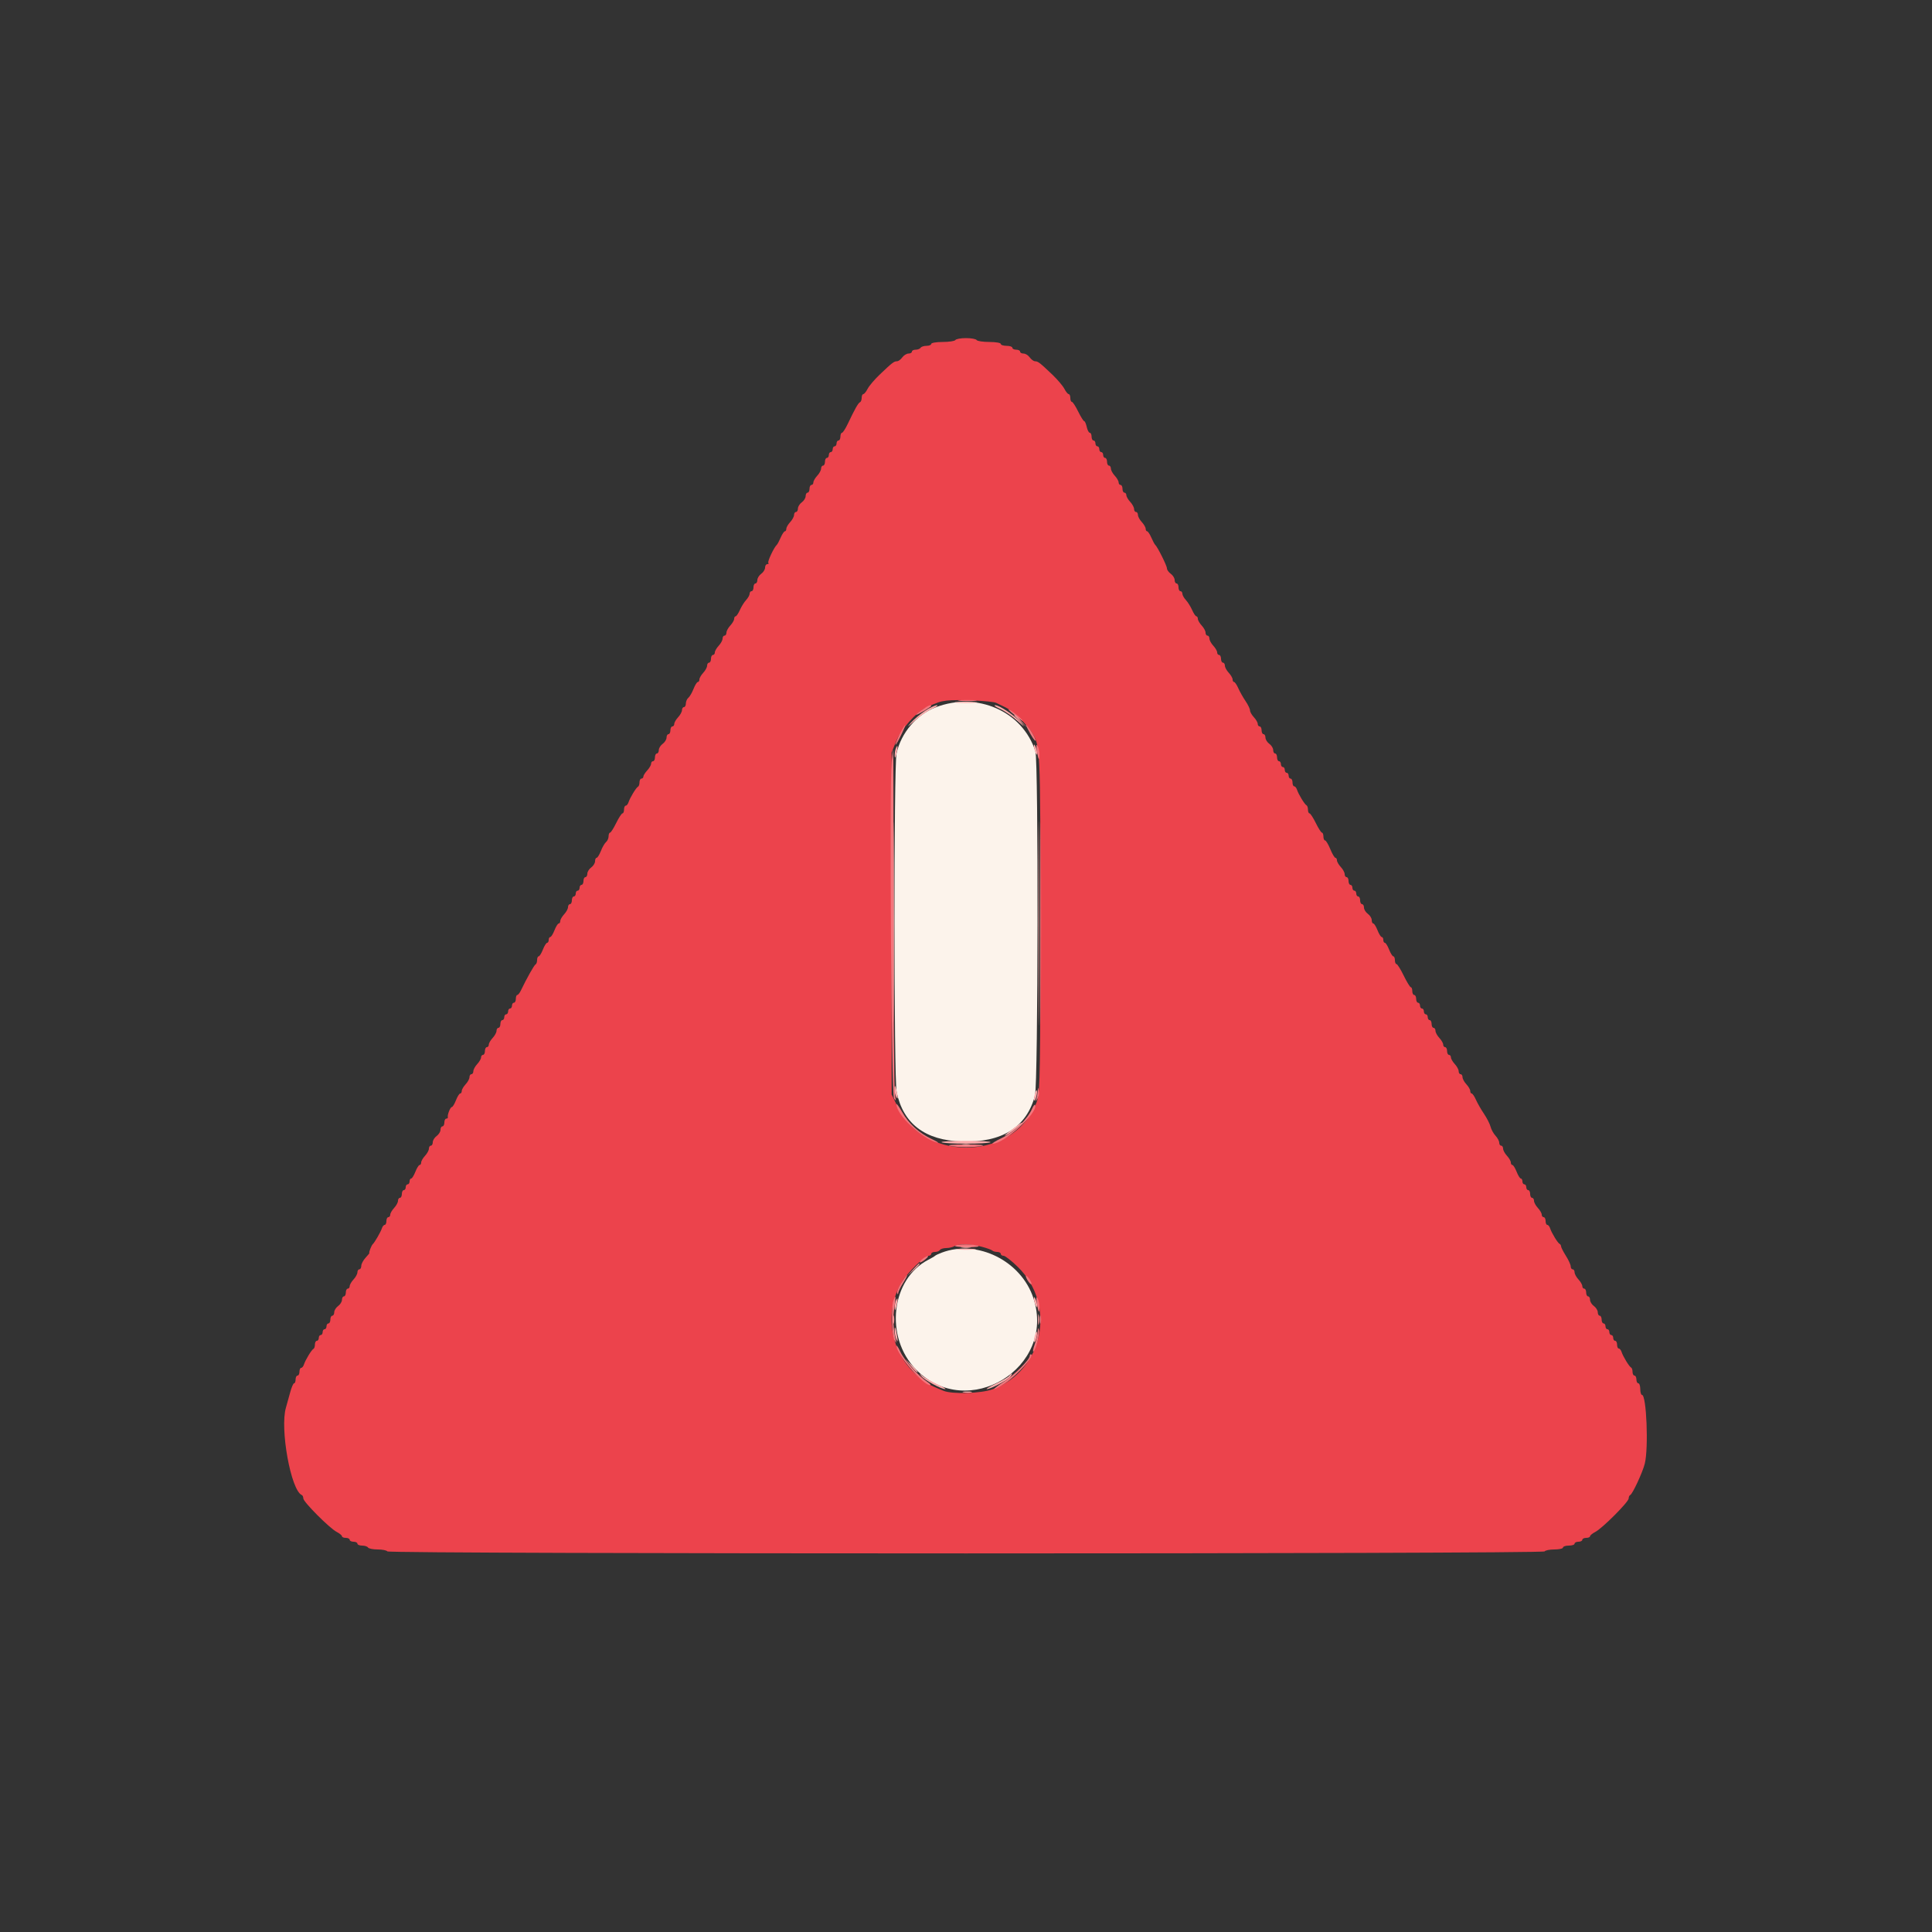 <svg id="svg" version="1.1" xmlns="http://www.w3.org/2000/svg" xmlns:xlink="http://www.w3.org/1999/xlink" width="400" height="400" viewBox="0, 0, 400,400"><rect x="0" y="0" width="400" height="400" fill="#333333" stroke="none"/><g id="svgg"><path id="path0" d="M193.721 146.441 C 189.747 147.969,186.564 151.724,185.618 156.000 C 185.043 158.598,185.063 223.300,185.640 226.080 C 187.009 232.681,191.537 236.109,199.189 236.337 C 207.478 236.583,212.530 233.396,214.282 226.812 C 214.934 224.364,215.013 157.586,214.366 155.560 C 211.721 147.269,202.343 143.126,193.721 146.441 M195.000 259.337 C 194.340 259.586,193.710 259.882,193.600 259.995 C 193.490 260.109,192.876 260.471,192.235 260.801 C 184.451 264.804,183.095 276.853,189.672 283.563 C 200.306 294.413,218.699 283.210,213.959 268.770 C 211.429 261.064,202.373 256.559,195.000 259.337 " stroke="none" fill="#fcf3eb" fill-rule="evenodd"></path><path id="path1" d="M197.800 70.400 C 197.664 70.620,196.483 70.800,195.176 70.800 C 193.859 70.800,192.800 70.978,192.800 71.200 C 192.800 71.420,192.361 71.600,191.824 71.600 C 191.287 71.600,190.736 71.780,190.600 72.000 C 190.464 72.220,190.003 72.400,189.576 72.400 C 189.149 72.400,188.800 72.580,188.800 72.800 C 188.800 73.020,188.480 73.200,188.088 73.200 C 187.697 73.200,187.117 73.560,186.800 74.000 C 186.483 74.440,185.986 74.800,185.695 74.800 C 185.091 74.800,184.694 75.108,182.085 77.600 C 181.048 78.590,179.945 79.895,179.632 80.500 C 179.320 81.105,178.915 81.600,178.732 81.600 C 178.550 81.600,178.400 81.945,178.400 82.367 C 178.400 82.788,178.248 83.193,178.062 83.267 C 177.698 83.410,176.969 84.695,175.549 87.700 C 175.054 88.745,174.504 89.600,174.325 89.600 C 174.146 89.600,174.000 89.960,174.000 90.400 C 174.000 90.840,173.820 91.200,173.600 91.200 C 173.380 91.200,173.200 91.470,173.200 91.800 C 173.200 92.130,173.020 92.400,172.800 92.400 C 172.580 92.400,172.400 92.670,172.400 93.000 C 172.400 93.330,172.220 93.600,172.000 93.600 C 171.780 93.600,171.600 93.870,171.600 94.200 C 171.600 94.530,171.420 94.800,171.200 94.800 C 170.980 94.800,170.800 95.160,170.800 95.600 C 170.800 96.040,170.620 96.400,170.400 96.400 C 170.180 96.400,170.000 96.678,170.000 97.017 C 170.000 97.356,169.640 98.020,169.200 98.492 C 168.760 98.964,168.400 99.587,168.400 99.875 C 168.400 100.164,168.220 100.400,168.000 100.400 C 167.780 100.400,167.600 100.760,167.600 101.200 C 167.600 101.640,167.420 102.000,167.200 102.000 C 166.980 102.000,166.800 102.320,166.800 102.712 C 166.800 103.103,166.440 103.683,166.000 104.000 C 165.560 104.317,165.200 104.897,165.200 105.288 C 165.200 105.680,165.020 106.000,164.800 106.000 C 164.580 106.000,164.400 106.278,164.400 106.617 C 164.400 106.956,164.040 107.620,163.600 108.092 C 163.160 108.564,162.800 109.187,162.800 109.475 C 162.800 109.764,162.664 110.000,162.498 110.000 C 162.331 110.000,161.941 110.585,161.630 111.300 C 161.319 112.015,160.960 112.690,160.832 112.800 C 160.258 113.295,158.842 116.308,159.074 116.541 C 159.217 116.683,159.123 116.800,158.867 116.800 C 158.610 116.800,158.400 117.120,158.400 117.512 C 158.400 117.903,158.040 118.483,157.600 118.800 C 157.160 119.117,156.800 119.697,156.800 120.088 C 156.800 120.480,156.620 120.800,156.400 120.800 C 156.180 120.800,156.000 121.160,156.000 121.600 C 156.000 122.040,155.820 122.400,155.600 122.400 C 155.380 122.400,155.200 122.636,155.200 122.925 C 155.200 123.213,154.875 123.798,154.478 124.225 C 154.080 124.651,153.497 125.585,153.180 126.300 C 152.864 127.015,152.469 127.600,152.302 127.600 C 152.136 127.600,152.000 127.836,152.000 128.125 C 152.000 128.413,151.640 129.036,151.200 129.508 C 150.760 129.980,150.400 130.644,150.400 130.983 C 150.400 131.322,150.220 131.600,150.000 131.600 C 149.780 131.600,149.600 131.878,149.600 132.217 C 149.600 132.556,149.240 133.220,148.800 133.692 C 148.360 134.164,148.000 134.787,148.000 135.075 C 148.000 135.364,147.820 135.600,147.600 135.600 C 147.380 135.600,147.200 135.960,147.200 136.400 C 147.200 136.840,147.020 137.200,146.800 137.200 C 146.580 137.200,146.400 137.478,146.400 137.817 C 146.400 138.156,146.040 138.820,145.600 139.292 C 145.160 139.764,144.800 140.387,144.800 140.675 C 144.800 140.964,144.654 141.200,144.475 141.200 C 144.296 141.200,143.899 141.839,143.592 142.619 C 143.286 143.400,142.803 144.232,142.518 144.468 C 142.233 144.705,142.000 145.236,142.000 145.649 C 142.000 146.062,141.820 146.400,141.600 146.400 C 141.380 146.400,141.200 146.678,141.200 147.017 C 141.200 147.356,140.840 148.020,140.400 148.492 C 139.960 148.964,139.600 149.587,139.600 149.875 C 139.600 150.164,139.420 150.400,139.200 150.400 C 138.980 150.400,138.800 150.760,138.800 151.200 C 138.800 151.640,138.620 152.000,138.400 152.000 C 138.180 152.000,138.000 152.320,138.000 152.712 C 138.000 153.103,137.640 153.683,137.200 154.000 C 136.760 154.317,136.400 154.897,136.400 155.288 C 136.400 155.680,136.220 156.000,136.000 156.000 C 135.780 156.000,135.600 156.360,135.600 156.800 C 135.600 157.240,135.420 157.600,135.200 157.600 C 134.980 157.600,134.800 157.836,134.800 158.125 C 134.800 158.413,134.440 159.036,134.000 159.508 C 133.560 159.980,133.200 160.554,133.200 160.783 C 133.200 161.012,133.020 161.200,132.800 161.200 C 132.580 161.200,132.400 161.545,132.400 161.967 C 132.400 162.388,132.265 162.793,132.100 162.867 C 131.724 163.034,130.425 165.164,130.129 166.100 C 130.007 166.485,129.748 166.800,129.553 166.800 C 129.359 166.800,129.200 167.160,129.200 167.600 C 129.200 168.040,129.055 168.400,128.879 168.400 C 128.702 168.400,128.117 169.297,127.579 170.394 C 127.040 171.490,126.465 172.390,126.300 172.394 C 126.135 172.397,126.000 172.738,126.000 173.151 C 126.000 173.564,125.767 174.095,125.482 174.332 C 125.197 174.568,124.714 175.400,124.408 176.181 C 124.101 176.961,123.704 177.600,123.525 177.600 C 123.346 177.600,123.200 177.920,123.200 178.312 C 123.200 178.703,122.840 179.283,122.400 179.600 C 121.960 179.917,121.600 180.497,121.600 180.888 C 121.600 181.280,121.420 181.600,121.200 181.600 C 120.980 181.600,120.800 181.960,120.800 182.400 C 120.800 182.840,120.620 183.200,120.400 183.200 C 120.180 183.200,120.000 183.470,120.000 183.800 C 120.000 184.130,119.820 184.400,119.600 184.400 C 119.380 184.400,119.200 184.670,119.200 185.000 C 119.200 185.330,119.020 185.600,118.800 185.600 C 118.580 185.600,118.400 185.960,118.400 186.400 C 118.400 186.840,118.220 187.200,118.000 187.200 C 117.780 187.200,117.600 187.478,117.600 187.817 C 117.600 188.156,117.240 188.820,116.800 189.292 C 116.360 189.764,116.000 190.387,116.000 190.675 C 116.000 190.964,115.854 191.200,115.675 191.200 C 115.496 191.200,115.102 191.830,114.800 192.600 C 114.498 193.370,114.104 194.000,113.925 194.000 C 113.746 194.000,113.600 194.270,113.600 194.600 C 113.600 194.930,113.454 195.200,113.275 195.200 C 113.096 195.200,112.702 195.830,112.400 196.600 C 112.098 197.370,111.704 198.000,111.525 198.000 C 111.346 198.000,111.200 198.345,111.200 198.767 C 111.200 199.188,111.058 199.593,110.884 199.667 C 110.604 199.785,109.047 202.553,107.829 205.097 C 107.593 205.590,107.265 205.995,107.100 205.997 C 106.935 205.999,106.800 206.360,106.800 206.800 C 106.800 207.240,106.620 207.600,106.400 207.600 C 106.180 207.600,106.000 207.870,106.000 208.200 C 106.000 208.530,105.820 208.800,105.600 208.800 C 105.380 208.800,105.200 209.070,105.200 209.400 C 105.200 209.730,105.020 210.000,104.800 210.000 C 104.580 210.000,104.400 210.270,104.400 210.600 C 104.400 210.930,104.220 211.200,104.000 211.200 C 103.780 211.200,103.600 211.560,103.600 212.000 C 103.600 212.440,103.420 212.800,103.200 212.800 C 102.980 212.800,102.800 213.078,102.800 213.417 C 102.800 213.756,102.440 214.420,102.000 214.892 C 101.560 215.364,101.200 215.987,101.200 216.275 C 101.200 216.564,101.020 216.800,100.800 216.800 C 100.580 216.800,100.400 217.160,100.400 217.600 C 100.400 218.040,100.220 218.400,100.000 218.400 C 99.780 218.400,99.600 218.636,99.600 218.925 C 99.600 219.213,99.240 219.836,98.800 220.308 C 98.360 220.780,98.000 221.444,98.000 221.783 C 98.000 222.122,97.820 222.400,97.600 222.400 C 97.380 222.400,97.200 222.678,97.200 223.017 C 97.200 223.356,96.840 224.020,96.400 224.492 C 95.960 224.964,95.600 225.587,95.600 225.875 C 95.600 226.164,95.454 226.400,95.275 226.400 C 95.096 226.400,94.702 227.030,94.400 227.800 C 94.098 228.570,93.716 229.200,93.552 229.200 C 93.229 229.200,92.591 230.810,92.721 231.300 C 92.764 231.465,92.620 231.600,92.400 231.600 C 92.180 231.600,92.000 231.960,92.000 232.400 C 92.000 232.840,91.820 233.200,91.600 233.200 C 91.380 233.200,91.200 233.520,91.200 233.912 C 91.200 234.303,90.840 234.883,90.400 235.200 C 89.960 235.517,89.600 236.097,89.600 236.488 C 89.600 236.880,89.420 237.200,89.200 237.200 C 88.980 237.200,88.800 237.478,88.800 237.817 C 88.800 238.156,88.440 238.820,88.000 239.292 C 87.560 239.764,87.200 240.387,87.200 240.675 C 87.200 240.964,87.054 241.200,86.875 241.200 C 86.696 241.200,86.302 241.830,86.000 242.600 C 85.698 243.370,85.304 244.000,85.125 244.000 C 84.946 244.000,84.800 244.270,84.800 244.600 C 84.800 244.930,84.620 245.200,84.400 245.200 C 84.180 245.200,84.000 245.470,84.000 245.800 C 84.000 246.130,83.820 246.400,83.600 246.400 C 83.380 246.400,83.200 246.760,83.200 247.200 C 83.200 247.640,83.020 248.000,82.800 248.000 C 82.580 248.000,82.400 248.278,82.400 248.617 C 82.400 248.956,82.040 249.620,81.600 250.092 C 81.160 250.564,80.800 251.187,80.800 251.475 C 80.800 251.764,80.620 252.000,80.400 252.000 C 80.180 252.000,80.000 252.360,80.000 252.800 C 80.000 253.240,79.841 253.600,79.647 253.600 C 79.452 253.600,79.193 253.915,79.071 254.300 C 78.836 255.042,77.557 257.263,77.171 257.600 C 76.895 257.841,76.296 259.396,76.474 259.409 C 76.543 259.415,76.195 259.853,75.700 260.385 C 75.205 260.916,74.800 261.677,74.800 262.075 C 74.800 262.474,74.620 262.800,74.400 262.800 C 74.180 262.800,74.000 263.078,74.000 263.417 C 74.000 263.756,73.640 264.420,73.200 264.892 C 72.760 265.364,72.400 265.987,72.400 266.275 C 72.400 266.564,72.220 266.800,72.000 266.800 C 71.780 266.800,71.600 267.160,71.600 267.600 C 71.600 268.040,71.420 268.400,71.200 268.400 C 70.980 268.400,70.800 268.720,70.800 269.112 C 70.800 269.503,70.440 270.083,70.000 270.400 C 69.560 270.717,69.200 271.297,69.200 271.688 C 69.200 272.080,69.020 272.400,68.800 272.400 C 68.580 272.400,68.400 272.760,68.400 273.200 C 68.400 273.640,68.220 274.000,68.000 274.000 C 67.780 274.000,67.600 274.270,67.600 274.600 C 67.600 274.930,67.420 275.200,67.200 275.200 C 66.980 275.200,66.800 275.470,66.800 275.800 C 66.800 276.130,66.620 276.400,66.400 276.400 C 66.180 276.400,66.000 276.670,66.000 277.000 C 66.000 277.330,65.820 277.600,65.600 277.600 C 65.380 277.600,65.200 277.945,65.200 278.367 C 65.200 278.788,65.065 279.193,64.900 279.267 C 64.524 279.434,63.225 281.564,62.929 282.500 C 62.807 282.885,62.548 283.200,62.353 283.200 C 62.159 283.200,62.000 283.560,62.000 284.000 C 62.000 284.440,61.820 284.800,61.600 284.800 C 61.380 284.800,61.200 285.160,61.200 285.600 C 61.200 286.040,61.059 286.400,60.887 286.400 C 60.715 286.400,60.348 287.255,60.071 288.300 C 59.795 289.345,59.407 290.740,59.209 291.400 C 57.910 295.743,60.229 308.577,62.485 309.533 C 62.658 309.607,62.800 309.925,62.800 310.240 C 62.800 310.955,68.228 316.399,69.708 317.168 C 70.308 317.480,70.800 317.885,70.800 318.068 C 70.800 318.250,71.160 318.400,71.600 318.400 C 72.040 318.400,72.400 318.580,72.400 318.800 C 72.400 319.020,72.760 319.200,73.200 319.200 C 73.640 319.200,74.000 319.380,74.000 319.600 C 74.000 319.820,74.439 320.000,74.976 320.000 C 75.513 320.000,76.064 320.180,76.200 320.400 C 76.336 320.620,77.236 320.800,78.200 320.800 C 79.164 320.800,80.064 320.980,80.200 321.200 C 80.543 321.755,319.457 321.755,319.800 321.200 C 319.936 320.980,320.847 320.800,321.824 320.800 C 322.801 320.800,323.600 320.620,323.600 320.400 C 323.600 320.180,324.140 320.000,324.800 320.000 C 325.460 320.000,326.000 319.820,326.000 319.600 C 326.000 319.380,326.360 319.200,326.800 319.200 C 327.240 319.200,327.600 319.020,327.600 318.800 C 327.600 318.580,327.960 318.400,328.400 318.400 C 328.840 318.400,329.200 318.250,329.200 318.068 C 329.200 317.885,329.692 317.480,330.292 317.168 C 331.772 316.399,337.200 310.955,337.200 310.240 C 337.200 309.925,337.342 309.607,337.515 309.533 C 338.002 309.327,340.090 304.831,340.538 303.021 C 341.340 299.782,340.891 288.800,339.956 288.800 C 339.760 288.800,339.600 288.260,339.600 287.600 C 339.600 286.940,339.420 286.400,339.200 286.400 C 338.980 286.400,338.800 286.040,338.800 285.600 C 338.800 285.160,338.620 284.800,338.400 284.800 C 338.180 284.800,338.000 284.455,338.000 284.033 C 338.000 283.612,337.865 283.207,337.700 283.133 C 337.324 282.966,336.025 280.836,335.729 279.900 C 335.607 279.515,335.348 279.200,335.153 279.200 C 334.959 279.200,334.800 278.840,334.800 278.400 C 334.800 277.960,334.620 277.600,334.400 277.600 C 334.180 277.600,334.000 277.330,334.000 277.000 C 334.000 276.670,333.820 276.400,333.600 276.400 C 333.380 276.400,333.200 276.130,333.200 275.800 C 333.200 275.470,333.020 275.200,332.800 275.200 C 332.580 275.200,332.400 274.930,332.400 274.600 C 332.400 274.270,332.220 274.000,332.000 274.000 C 331.780 274.000,331.600 273.640,331.600 273.200 C 331.600 272.760,331.420 272.400,331.200 272.400 C 330.980 272.400,330.800 272.080,330.800 271.688 C 330.800 271.297,330.440 270.717,330.000 270.400 C 329.560 270.083,329.200 269.503,329.200 269.112 C 329.200 268.720,329.020 268.400,328.800 268.400 C 328.580 268.400,328.400 268.040,328.400 267.600 C 328.400 267.160,328.220 266.800,328.000 266.800 C 327.780 266.800,327.600 266.564,327.600 266.275 C 327.600 265.987,327.240 265.364,326.800 264.892 C 326.360 264.420,326.000 263.756,326.000 263.417 C 326.000 263.078,325.820 262.800,325.600 262.800 C 325.380 262.800,325.200 262.526,325.200 262.192 C 325.200 261.858,324.750 260.871,324.200 260.000 C 323.650 259.129,323.200 258.247,323.200 258.041 C 323.200 257.835,323.065 257.607,322.900 257.533 C 322.524 257.366,321.225 255.236,320.929 254.300 C 320.807 253.915,320.548 253.600,320.353 253.600 C 320.159 253.600,320.000 253.240,320.000 252.800 C 320.000 252.360,319.820 252.000,319.600 252.000 C 319.380 252.000,319.200 251.764,319.200 251.475 C 319.200 251.187,318.840 250.564,318.400 250.092 C 317.960 249.620,317.600 248.956,317.600 248.617 C 317.600 248.278,317.420 248.000,317.200 248.000 C 316.980 248.000,316.800 247.640,316.800 247.200 C 316.800 246.760,316.620 246.400,316.400 246.400 C 316.180 246.400,316.000 246.130,316.000 245.800 C 316.000 245.470,315.820 245.200,315.600 245.200 C 315.380 245.200,315.200 244.930,315.200 244.600 C 315.200 244.270,315.054 244.000,314.875 244.000 C 314.696 244.000,314.302 243.370,314.000 242.600 C 313.698 241.830,313.304 241.200,313.125 241.200 C 312.946 241.200,312.800 240.964,312.800 240.675 C 312.800 240.387,312.440 239.764,312.000 239.292 C 311.560 238.820,311.200 238.156,311.200 237.817 C 311.200 237.478,311.020 237.200,310.800 237.200 C 310.580 237.200,310.400 236.922,310.400 236.583 C 310.400 236.244,310.055 235.596,309.633 235.144 C 309.212 234.691,308.749 233.851,308.605 233.276 C 308.460 232.701,307.847 231.497,307.243 230.601 C 306.638 229.705,305.887 228.393,305.574 227.686 C 305.261 226.979,304.869 226.400,304.702 226.400 C 304.536 226.400,304.400 226.164,304.400 225.875 C 304.400 225.587,304.040 224.964,303.600 224.492 C 303.160 224.020,302.800 223.356,302.800 223.017 C 302.800 222.678,302.620 222.400,302.400 222.400 C 302.180 222.400,302.000 222.122,302.000 221.783 C 302.000 221.444,301.640 220.780,301.200 220.308 C 300.760 219.836,300.400 219.213,300.400 218.925 C 300.400 218.636,300.220 218.400,300.000 218.400 C 299.780 218.400,299.600 218.040,299.600 217.600 C 299.600 217.160,299.420 216.800,299.200 216.800 C 298.980 216.800,298.800 216.564,298.800 216.275 C 298.800 215.987,298.440 215.364,298.000 214.892 C 297.560 214.420,297.200 213.756,297.200 213.417 C 297.200 213.078,297.020 212.800,296.800 212.800 C 296.580 212.800,296.400 212.440,296.400 212.000 C 296.400 211.560,296.220 211.200,296.000 211.200 C 295.780 211.200,295.600 210.930,295.600 210.600 C 295.600 210.270,295.420 210.000,295.200 210.000 C 294.980 210.000,294.800 209.730,294.800 209.400 C 294.800 209.070,294.620 208.800,294.400 208.800 C 294.180 208.800,294.000 208.530,294.000 208.200 C 294.000 207.870,293.820 207.600,293.600 207.600 C 293.380 207.600,293.200 207.240,293.200 206.800 C 293.200 206.360,293.020 206.000,292.800 206.000 C 292.580 206.000,292.400 205.640,292.400 205.200 C 292.400 204.760,292.265 204.400,292.100 204.399 C 291.935 204.399,291.274 203.319,290.630 201.999 C 289.987 200.680,289.312 199.600,289.130 199.600 C 288.949 199.600,288.800 199.240,288.800 198.800 C 288.800 198.360,288.654 198.000,288.475 198.000 C 288.296 198.000,287.902 197.370,287.600 196.600 C 287.298 195.830,286.904 195.200,286.725 195.200 C 286.546 195.200,286.400 194.930,286.400 194.600 C 286.400 194.270,286.254 194.000,286.075 194.000 C 285.896 194.000,285.502 193.370,285.200 192.600 C 284.898 191.830,284.504 191.200,284.325 191.200 C 284.146 191.200,284.000 190.880,284.000 190.488 C 284.000 190.097,283.640 189.517,283.200 189.200 C 282.760 188.883,282.400 188.303,282.400 187.912 C 282.400 187.520,282.220 187.200,282.000 187.200 C 281.780 187.200,281.600 186.840,281.600 186.400 C 281.600 185.960,281.420 185.600,281.200 185.600 C 280.980 185.600,280.800 185.330,280.800 185.000 C 280.800 184.670,280.620 184.400,280.400 184.400 C 280.180 184.400,280.000 184.130,280.000 183.800 C 280.000 183.470,279.820 183.200,279.600 183.200 C 279.380 183.200,279.200 182.840,279.200 182.400 C 279.200 181.960,279.020 181.600,278.800 181.600 C 278.580 181.600,278.400 181.322,278.400 180.983 C 278.400 180.644,278.040 179.980,277.600 179.508 C 277.160 179.036,276.800 178.413,276.800 178.125 C 276.800 177.836,276.657 177.600,276.482 177.600 C 276.307 177.600,275.830 176.790,275.422 175.800 C 275.013 174.810,274.527 174.000,274.340 174.000 C 274.153 174.000,274.000 173.640,274.000 173.200 C 274.000 172.760,273.865 172.397,273.700 172.394 C 273.535 172.390,272.960 171.490,272.421 170.394 C 271.883 169.297,271.298 168.400,271.121 168.400 C 270.945 168.400,270.800 168.055,270.800 167.633 C 270.800 167.212,270.665 166.807,270.500 166.733 C 270.124 166.566,268.825 164.436,268.529 163.500 C 268.407 163.115,268.148 162.800,267.953 162.800 C 267.759 162.800,267.600 162.440,267.600 162.000 C 267.600 161.560,267.420 161.200,267.200 161.200 C 266.980 161.200,266.800 160.930,266.800 160.600 C 266.800 160.270,266.620 160.000,266.400 160.000 C 266.180 160.000,266.000 159.730,266.000 159.400 C 266.000 159.070,265.820 158.800,265.600 158.800 C 265.380 158.800,265.200 158.530,265.200 158.200 C 265.200 157.870,265.020 157.600,264.800 157.600 C 264.580 157.600,264.400 157.240,264.400 156.800 C 264.400 156.360,264.220 156.000,264.000 156.000 C 263.780 156.000,263.600 155.680,263.600 155.288 C 263.600 154.897,263.240 154.317,262.800 154.000 C 262.360 153.683,262.000 153.103,262.000 152.712 C 262.000 152.320,261.820 152.000,261.600 152.000 C 261.380 152.000,261.200 151.640,261.200 151.200 C 261.200 150.760,261.020 150.400,260.800 150.400 C 260.580 150.400,260.400 150.164,260.400 149.875 C 260.400 149.587,260.040 148.964,259.600 148.492 C 259.160 148.020,258.800 147.381,258.800 147.073 C 258.800 146.764,258.383 145.897,257.874 145.147 C 257.364 144.396,256.690 143.201,256.376 142.491 C 256.062 141.781,255.669 141.200,255.502 141.200 C 255.336 141.200,255.200 140.964,255.200 140.675 C 255.200 140.387,254.840 139.764,254.400 139.292 C 253.960 138.820,253.600 138.156,253.600 137.817 C 253.600 137.478,253.420 137.200,253.200 137.200 C 252.980 137.200,252.800 136.840,252.800 136.400 C 252.800 135.960,252.620 135.600,252.400 135.600 C 252.180 135.600,252.000 135.364,252.000 135.075 C 252.000 134.787,251.640 134.164,251.200 133.692 C 250.760 133.220,250.400 132.556,250.400 132.217 C 250.400 131.878,250.220 131.600,250.000 131.600 C 249.780 131.600,249.600 131.322,249.600 130.983 C 249.600 130.644,249.240 129.980,248.800 129.508 C 248.360 129.036,248.000 128.413,248.000 128.125 C 248.000 127.836,247.864 127.600,247.698 127.600 C 247.531 127.600,247.136 127.015,246.820 126.300 C 246.503 125.585,245.920 124.651,245.522 124.225 C 245.125 123.798,244.800 123.213,244.800 122.925 C 244.800 122.636,244.620 122.400,244.400 122.400 C 244.180 122.400,244.000 122.040,244.000 121.600 C 244.000 121.160,243.820 120.800,243.600 120.800 C 243.380 120.800,243.200 120.480,243.200 120.088 C 243.200 119.697,242.840 119.117,242.400 118.800 C 241.960 118.483,241.600 117.972,241.600 117.666 C 241.600 117.123,239.642 113.200,239.171 112.800 C 239.042 112.690,238.681 112.015,238.370 111.300 C 238.059 110.585,237.669 110.000,237.502 110.000 C 237.336 110.000,237.200 109.764,237.200 109.475 C 237.200 109.187,236.840 108.564,236.400 108.092 C 235.960 107.620,235.600 106.956,235.600 106.617 C 235.600 106.278,235.420 106.000,235.200 106.000 C 234.980 106.000,234.800 105.722,234.800 105.383 C 234.800 105.044,234.440 104.380,234.000 103.908 C 233.560 103.436,233.200 102.813,233.200 102.525 C 233.200 102.236,233.020 102.000,232.800 102.000 C 232.580 102.000,232.400 101.640,232.400 101.200 C 232.400 100.760,232.220 100.400,232.000 100.400 C 231.780 100.400,231.600 100.164,231.600 99.875 C 231.600 99.587,231.240 98.964,230.800 98.492 C 230.360 98.020,230.000 97.356,230.000 97.017 C 230.000 96.678,229.820 96.400,229.600 96.400 C 229.380 96.400,229.200 96.040,229.200 95.600 C 229.200 95.160,229.020 94.800,228.800 94.800 C 228.580 94.800,228.400 94.530,228.400 94.200 C 228.400 93.870,228.220 93.600,228.000 93.600 C 227.780 93.600,227.600 93.330,227.600 93.000 C 227.600 92.670,227.420 92.400,227.200 92.400 C 226.980 92.400,226.800 92.130,226.800 91.800 C 226.800 91.470,226.620 91.200,226.400 91.200 C 226.180 91.200,226.000 90.840,226.000 90.400 C 226.000 89.960,225.834 89.600,225.632 89.600 C 225.429 89.600,225.145 89.060,225.000 88.400 C 224.855 87.740,224.616 87.197,224.468 87.194 C 224.321 87.190,223.760 86.290,223.221 85.194 C 222.683 84.097,222.098 83.200,221.921 83.200 C 221.745 83.200,221.600 82.840,221.600 82.400 C 221.600 81.960,221.450 81.600,221.268 81.600 C 221.085 81.600,220.680 81.105,220.368 80.500 C 220.055 79.895,218.952 78.590,217.915 77.600 C 215.306 75.108,214.909 74.800,214.305 74.800 C 214.014 74.800,213.517 74.440,213.200 74.000 C 212.883 73.560,212.303 73.200,211.912 73.200 C 211.520 73.200,211.200 73.020,211.200 72.800 C 211.200 72.580,210.840 72.400,210.400 72.400 C 209.960 72.400,209.600 72.220,209.600 72.000 C 209.600 71.780,209.060 71.600,208.400 71.600 C 207.740 71.600,207.200 71.420,207.200 71.200 C 207.200 70.978,206.141 70.800,204.824 70.800 C 203.517 70.800,202.336 70.620,202.200 70.400 C 202.064 70.180,201.074 70.000,200.000 70.000 C 198.926 70.000,197.936 70.180,197.800 70.400 M206.266 145.529 C 206.670 145.737,207.530 146.153,208.178 146.453 C 209.560 147.095,212.332 149.691,213.459 151.400 C 215.425 154.380,215.400 153.862,215.400 191.000 C 215.400 220.146,215.307 226.092,214.825 227.600 C 210.842 240.079,191.726 241.164,185.893 229.243 L 184.600 226.600 184.600 191.200 L 184.600 155.800 185.541 153.468 C 186.533 151.008,189.705 147.431,191.718 146.500 C 194.056 145.420,194.650 145.218,196.000 145.049 C 198.206 144.773,205.456 145.112,206.266 145.529 M203.281 258.132 C 204.315 258.405,205.290 258.757,205.447 258.914 C 205.605 259.071,206.063 259.200,206.467 259.200 C 206.870 259.200,207.200 259.380,207.200 259.600 C 207.200 259.820,207.465 260.000,207.790 260.000 C 208.114 260.000,209.436 261.035,210.726 262.300 C 218.810 270.224,216.012 283.794,205.504 287.635 C 203.101 288.513,197.157 288.693,195.319 287.944 C 192.216 286.678,191.486 286.237,189.504 284.425 C 184.206 279.584,183.027 271.489,186.733 265.400 C 187.906 263.474,191.445 260.000,192.234 260.000 C 192.545 260.000,192.800 259.820,192.800 259.600 C 192.800 259.380,193.149 259.200,193.576 259.200 C 194.003 259.200,194.464 259.020,194.600 258.800 C 194.736 258.580,195.332 258.397,195.924 258.394 C 196.516 258.391,197.270 258.213,197.600 258.000 C 198.418 257.472,201.007 257.532,203.281 258.132 " stroke="none" fill="#ec434c" fill-rule="evenodd"></path><path id="path2" d="M198.711 145.093 C 199.651 145.178,201.091 145.177,201.911 145.091 C 202.730 145.005,201.960 144.936,200.200 144.937 C 198.440 144.939,197.770 145.009,198.711 145.093 M190.811 147.020 C 190.047 147.559,189.542 148.000,189.688 148.000 C 190.039 148.000,192.800 146.368,192.800 146.160 C 192.800 145.800,192.125 146.092,190.811 147.020 M208.800 146.906 C 208.800 146.994,209.565 147.674,210.500 148.417 C 211.435 149.160,211.946 149.452,211.636 149.065 C 211.051 148.337,208.800 146.623,208.800 146.906 M186.517 151.504 C 186.063 152.327,185.571 153.450,185.424 154.000 C 185.277 154.550,185.696 153.924,186.354 152.609 C 187.688 149.946,187.801 149.178,186.517 151.504 M212.400 150.066 C 212.400 150.205,212.848 151.102,213.395 152.059 C 213.943 153.017,214.393 153.565,214.395 153.279 C 214.398 152.992,213.950 152.095,213.400 151.286 C 212.850 150.477,212.400 149.928,212.400 150.066 M214.668 155.400 C 214.971 157.377,215.202 157.714,215.194 156.167 C 215.191 155.525,215.016 154.730,214.805 154.400 C 214.545 153.991,214.501 154.310,214.668 155.400 M184.606 157.700 C 184.115 162.471,184.553 226.522,185.083 227.400 C 185.491 228.076,185.521 227.952,185.283 226.600 C 185.127 225.720,185.000 209.295,185.000 190.100 C 185.000 170.905,184.969 155.200,184.932 155.200 C 184.894 155.200,184.748 156.325,184.606 157.700 M215.391 191.200 C 215.391 209.790,215.440 217.395,215.500 208.100 C 215.560 198.805,215.560 183.595,215.500 174.300 C 215.440 165.005,215.391 172.610,215.391 191.200 M214.854 225.867 C 214.825 226.344,214.696 227.064,214.570 227.467 C 214.352 228.161,214.364 228.162,214.796 227.488 C 215.047 227.097,215.175 226.377,215.081 225.888 C 214.909 225.001,214.909 225.001,214.854 225.867 M185.604 228.622 C 185.584 230.812,190.790 235.731,194.000 236.556 C 194.550 236.697,194.091 236.386,192.980 235.864 C 190.281 234.597,188.186 232.696,186.773 230.231 C 186.132 229.114,185.606 228.390,185.604 228.622 M213.682 229.560 C 212.722 231.727,210.027 234.341,207.476 235.579 C 206.114 236.239,205.231 236.784,205.513 236.790 C 207.842 236.836,214.883 230.449,214.330 228.791 C 214.258 228.573,213.966 228.919,213.682 229.560 M196.600 237.228 C 197.260 237.381,198.790 237.505,200.000 237.505 C 201.210 237.505,202.740 237.381,203.400 237.228 C 204.076 237.072,202.593 236.951,200.000 236.951 C 197.407 236.951,195.924 237.072,196.600 237.228 M197.739 257.906 C 197.485 258.068,198.625 258.208,200.272 258.217 C 201.919 258.226,202.936 258.104,202.533 257.945 C 201.560 257.562,198.321 257.535,197.739 257.906 M191.029 260.609 C 190.605 260.929,190.335 261.268,190.429 261.361 C 190.523 261.455,191.025 261.187,191.544 260.766 C 192.638 259.879,192.179 259.739,191.029 260.609 M186.581 265.629 C 186.016 266.525,185.639 267.470,185.745 267.729 C 185.882 268.066,185.946 268.055,185.968 267.692 C 185.986 267.413,186.452 266.468,187.005 265.592 C 187.558 264.716,187.920 264.000,187.810 264.000 C 187.700 264.000,187.147 264.733,186.581 265.629 M212.400 264.247 C 212.400 264.467,212.664 264.996,212.987 265.424 C 213.310 265.851,213.575 266.020,213.575 265.800 C 213.575 265.580,213.310 265.051,212.987 264.624 C 212.664 264.196,212.400 264.027,212.400 264.247 M184.967 269.270 C 184.488 270.724,184.626 276.570,185.159 277.429 C 185.626 278.181,185.634 278.180,185.453 277.400 C 184.942 275.195,184.834 272.783,185.159 270.800 C 185.546 268.436,185.462 267.766,184.967 269.270 M214.668 269.800 C 214.971 271.777,215.202 272.114,215.194 270.567 C 215.191 269.925,215.016 269.130,214.805 268.800 C 214.545 268.391,214.501 268.710,214.668 269.800 M215.293 273.200 C 215.293 273.970,215.375 274.285,215.476 273.900 C 215.576 273.515,215.576 272.885,215.476 272.500 C 215.375 272.115,215.293 272.430,215.293 273.200 M214.846 275.650 C 214.821 276.227,214.535 277.449,214.212 278.366 C 213.889 279.282,213.774 279.940,213.957 279.826 C 214.466 279.512,215.302 276.193,215.085 275.348 C 214.946 274.807,214.880 274.890,214.846 275.650 M185.615 278.662 C 185.562 280.313,191.160 286.847,192.568 286.779 C 192.806 286.767,192.550 286.462,192.000 286.100 C 190.152 284.883,187.254 281.666,186.438 279.926 C 185.993 278.976,185.623 278.408,185.615 278.662 M213.200 280.728 C 213.200 281.498,210.043 284.648,207.852 286.065 C 206.545 286.909,205.653 287.600,205.869 287.600 C 206.086 287.600,207.100 287.045,208.124 286.368 C 210.727 284.643,214.479 280.400,213.400 280.400 C 213.290 280.400,213.200 280.548,213.200 280.728 " stroke="none" fill="#f4767d" fill-rule="evenodd"></path><path id="path3" d="M198.100 145.494 C 199.145 145.576,200.855 145.576,201.900 145.494 C 202.945 145.412,202.090 145.344,200.000 145.344 C 197.910 145.344,197.055 145.412,198.100 145.494 M191.578 147.146 C 190.600 147.777,189.260 148.896,188.600 149.634 C 187.678 150.666,187.845 150.579,189.324 149.258 C 190.382 148.313,192.002 147.197,192.924 146.779 C 193.846 146.360,194.320 146.014,193.978 146.009 C 193.636 146.004,192.556 146.516,191.578 147.146 M207.076 146.779 C 207.998 147.197,209.618 148.313,210.676 149.258 C 212.155 150.579,212.322 150.666,211.400 149.634 C 210.004 148.074,206.922 145.996,206.022 146.009 C 205.680 146.014,206.154 146.360,207.076 146.779 M214.056 154.400 C 214.056 154.730,214.211 155.360,214.400 155.800 C 214.617 156.304,214.744 156.378,214.744 156.000 C 214.744 155.670,214.589 155.040,214.400 154.600 C 214.183 154.096,214.056 154.022,214.056 154.400 M185.449 155.015 C 185.312 155.373,185.218 156.056,185.241 156.533 C 185.267 157.081,185.403 156.886,185.610 156.003 C 185.960 154.516,185.865 153.933,185.449 155.015 M185.206 225.633 C 185.209 226.165,185.389 226.870,185.606 227.200 C 185.882 227.622,185.923 227.385,185.742 226.400 C 185.425 224.675,185.198 224.349,185.206 225.633 M214.229 226.629 C 214.081 227.215,214.038 227.772,214.132 227.866 C 214.227 227.960,214.424 227.558,214.571 226.971 C 214.719 226.385,214.762 225.828,214.668 225.734 C 214.573 225.640,214.376 226.042,214.229 226.629 M209.847 233.598 C 207.945 235.037,207.544 235.447,208.600 234.874 C 209.517 234.376,211.901 232.430,211.600 232.426 C 211.490 232.424,210.701 232.951,209.847 233.598 M194.938 236.494 C 195.192 236.656,197.470 236.788,200.000 236.788 C 202.530 236.788,204.808 236.656,205.062 236.494 C 205.316 236.332,203.038 236.200,200.000 236.200 C 196.962 236.200,194.684 236.332,194.938 236.494 M198.300 258.693 C 199.235 258.777,200.765 258.777,201.700 258.693 C 202.635 258.609,201.870 258.540,200.000 258.540 C 198.130 258.540,197.365 258.609,198.300 258.693 M214.056 268.800 C 214.056 269.130,214.211 269.760,214.400 270.200 C 214.617 270.704,214.744 270.778,214.744 270.400 C 214.744 270.070,214.589 269.440,214.400 269.000 C 214.183 268.496,214.056 268.422,214.056 268.800 M185.449 269.415 C 185.312 269.773,185.218 270.456,185.241 270.933 C 185.267 271.481,185.403 271.286,185.610 270.403 C 185.960 268.916,185.865 268.333,185.449 269.415 M185.228 275.633 C 185.244 276.165,185.419 276.960,185.619 277.400 C 185.871 277.958,185.907 277.715,185.738 276.600 C 185.455 274.743,185.187 274.236,185.228 275.633 M214.229 276.629 C 214.081 277.215,214.038 277.772,214.132 277.866 C 214.227 277.960,214.424 277.558,214.571 276.971 C 214.719 276.385,214.762 275.828,214.668 275.734 C 214.573 275.640,214.376 276.042,214.229 276.629 M188.629 282.838 C 189.273 283.629,189.881 284.208,189.979 284.125 C 190.078 284.042,189.551 283.395,188.809 282.687 L 187.458 281.400 188.629 282.838 M190.782 284.931 C 191.398 285.725,194.854 287.602,195.687 287.596 C 195.969 287.594,195.211 287.132,194.001 286.569 C 192.792 286.006,191.445 285.243,191.008 284.873 C 190.253 284.233,190.242 284.236,190.782 284.931 M208.975 284.840 C 208.826 285.082,207.600 285.802,206.252 286.439 C 204.903 287.077,204.031 287.600,204.313 287.600 C 205.081 287.600,208.574 285.755,209.174 285.031 C 209.462 284.684,209.597 284.400,209.473 284.400 C 209.349 284.400,209.125 284.598,208.975 284.840 M199.505 288.283 C 200.002 288.379,200.722 288.375,201.105 288.275 C 201.487 288.175,201.080 288.096,200.200 288.101 C 199.320 288.105,199.007 288.187,199.505 288.283 " stroke="none" fill="#fcacac" fill-rule="evenodd"></path><path id="path4" d="M210.000 148.125 C 210.000 148.194,210.585 148.779,211.300 149.425 L 212.600 150.600 211.425 149.300 C 210.330 148.088,210.000 147.816,210.000 148.125 M214.991 191.200 C 214.991 210.010,215.040 217.705,215.100 208.300 C 215.160 198.895,215.160 183.505,215.100 174.100 C 215.040 164.695,214.991 172.390,214.991 191.200 M184.991 191.000 C 184.991 209.480,185.040 216.982,185.100 207.670 C 185.160 198.359,185.160 183.239,185.100 174.070 C 185.040 164.902,184.991 172.520,184.991 191.000 M199.300 237.076 C 199.685 237.176,200.315 237.176,200.700 237.076 C 201.085 236.975,200.770 236.893,200.000 236.893 C 199.230 236.893,198.915 236.975,199.300 237.076 M199.100 258.282 C 199.595 258.378,200.405 258.378,200.900 258.282 C 201.395 258.187,200.990 258.109,200.000 258.109 C 199.010 258.109,198.605 258.187,199.100 258.282 M188.975 262.900 L 187.800 264.200 189.100 263.025 C 190.312 261.930,190.584 261.600,190.275 261.600 C 190.206 261.600,189.621 262.185,188.975 262.900 M214.909 273.200 C 214.909 274.190,214.987 274.595,215.082 274.100 C 215.178 273.605,215.178 272.795,215.082 272.300 C 214.987 271.805,214.909 272.210,214.909 273.200 M184.893 273.200 C 184.893 273.970,184.975 274.285,185.076 273.900 C 185.176 273.515,185.176 272.885,185.076 272.500 C 184.975 272.115,184.893 272.430,184.893 273.200 " stroke="none" fill="#f49c9c" fill-rule="evenodd"></path></g></svg>